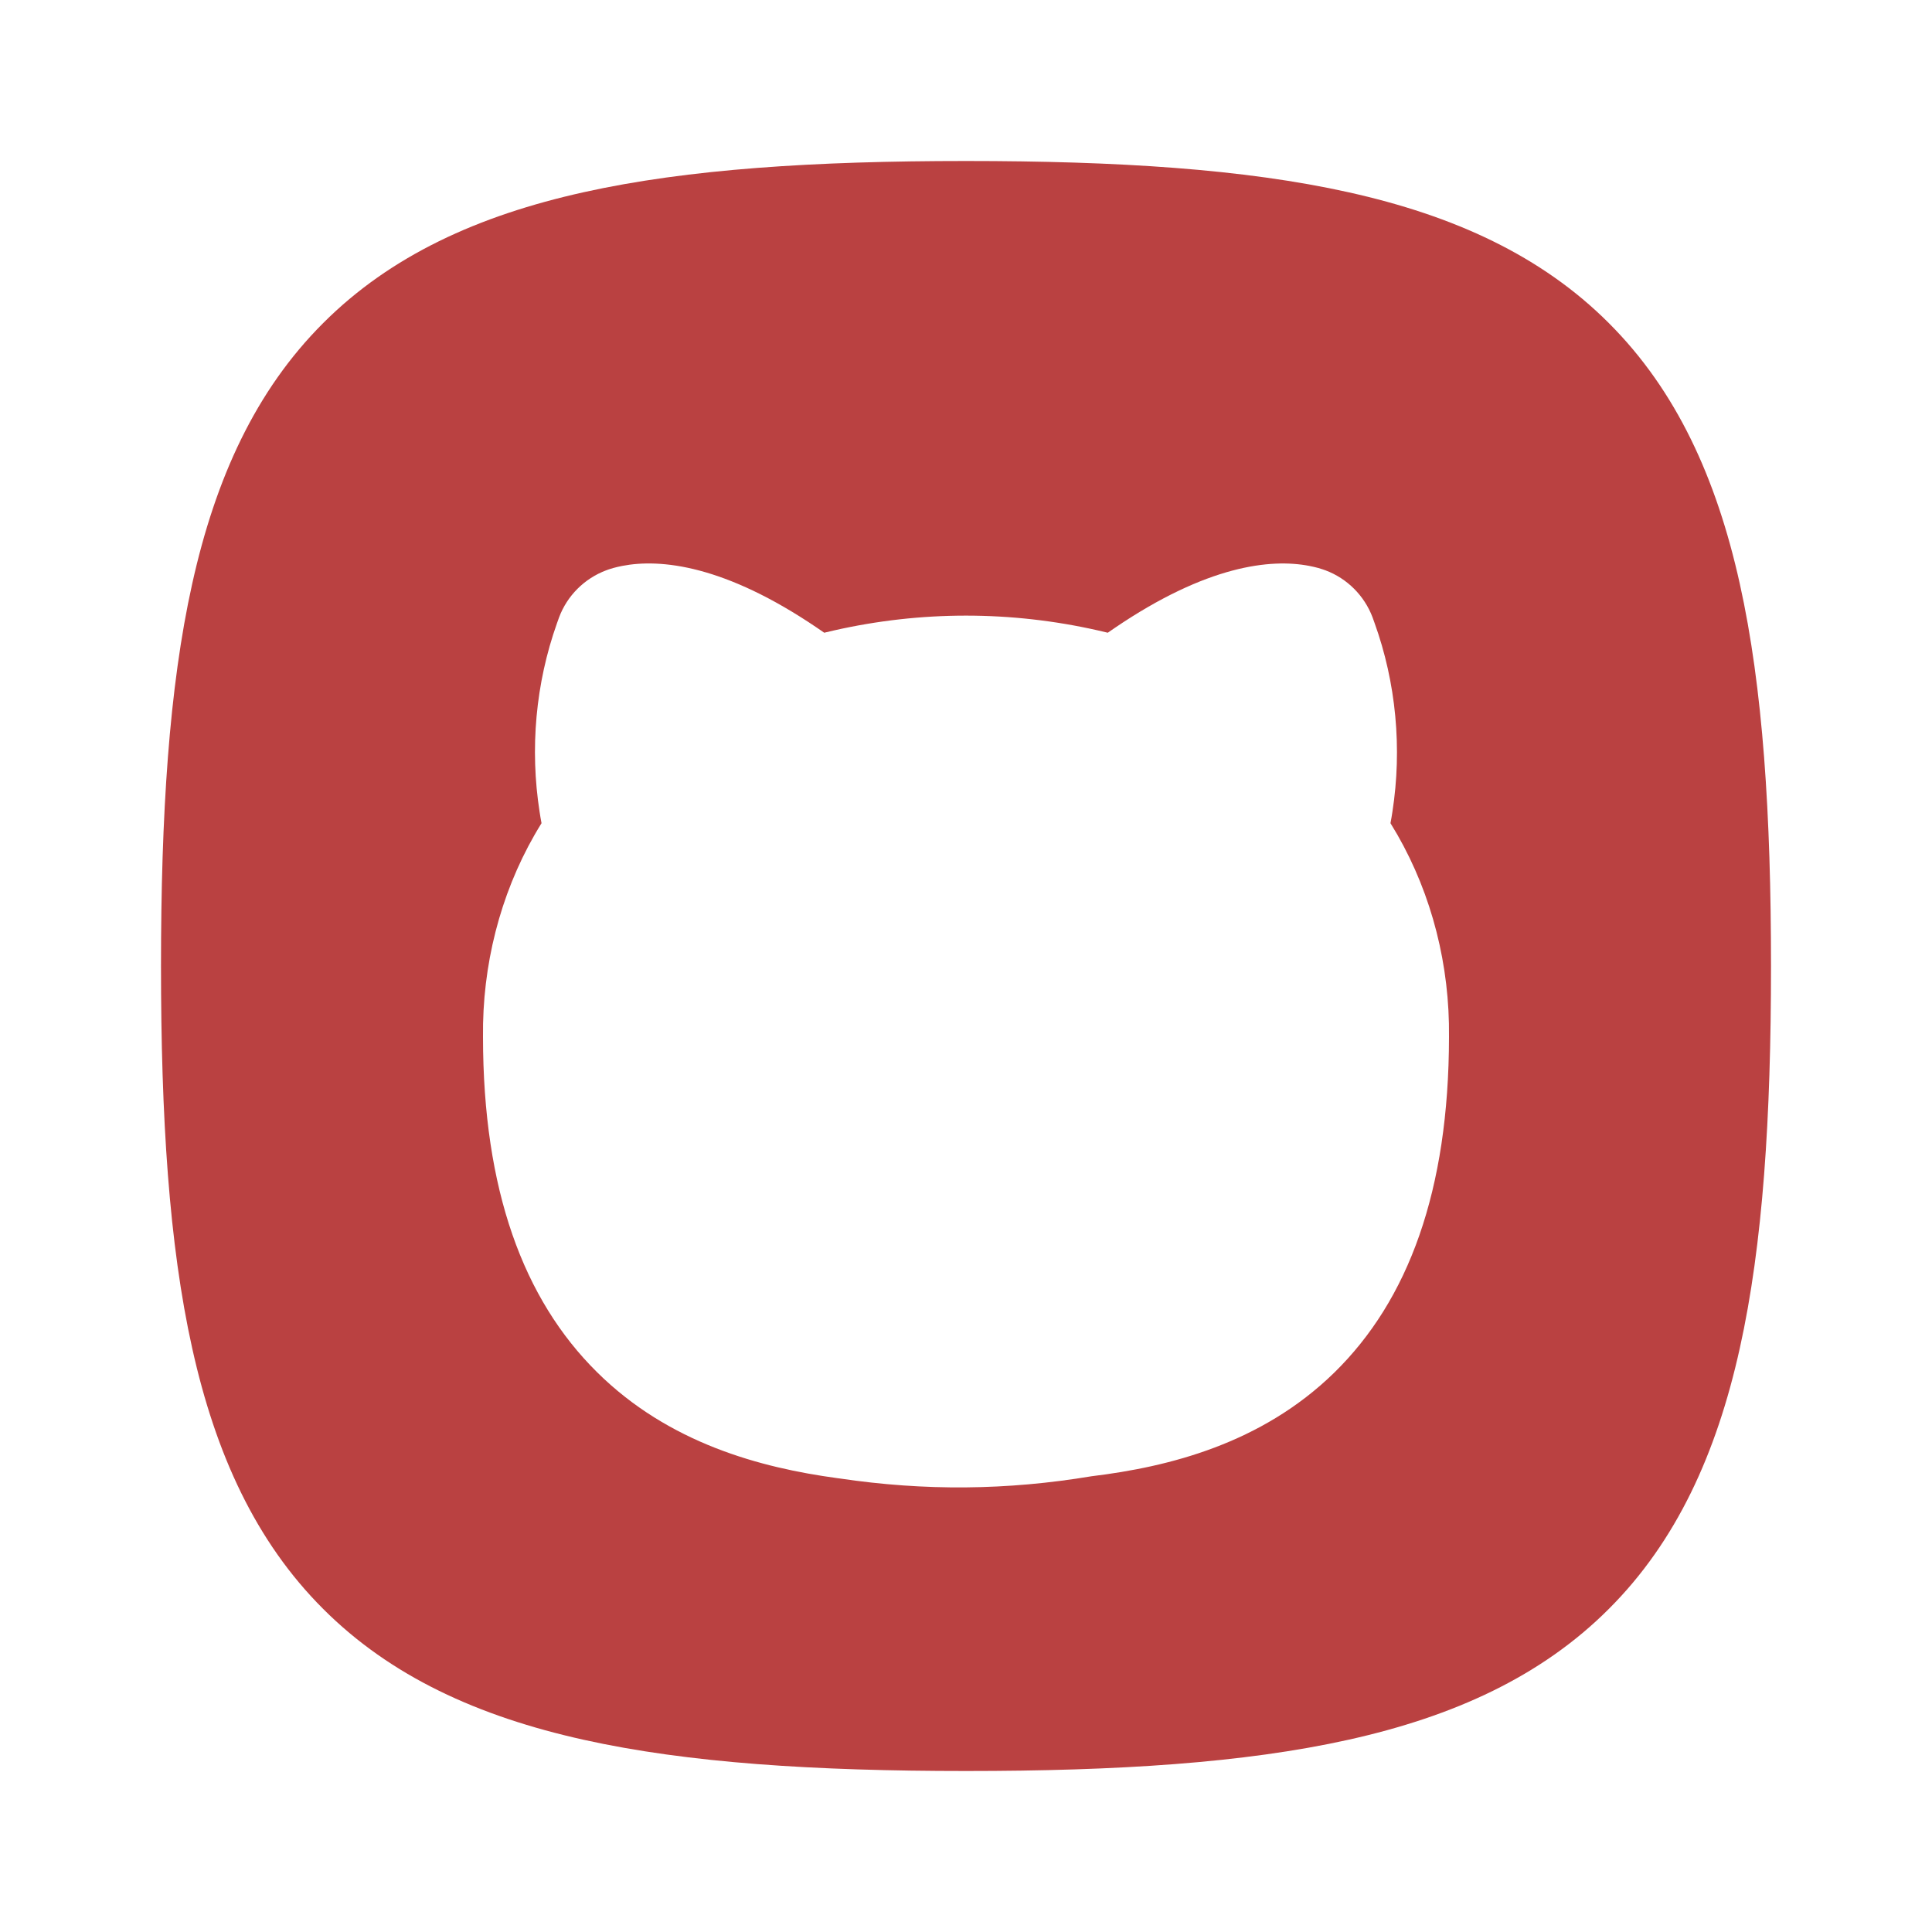 <!DOCTYPE svg PUBLIC "-//W3C//DTD SVG 1.1//EN" "http://www.w3.org/Graphics/SVG/1.1/DTD/svg11.dtd">
<!-- Uploaded to: SVG Repo, www.svgrepo.com, Transformed by: SVG Repo Mixer Tools -->
<svg width="155px" height="155px" viewBox="0 0 24 24" fill="none" xmlns="http://www.w3.org/2000/svg">
<g id="SVGRepo_bgCarrier" stroke-width="0"/>
<g id="SVGRepo_tracerCarrier" stroke-linecap="round" stroke-linejoin="round"/>
<g id="SVGRepo_iconCarrier"> <path fill-rule="evenodd" clip-rule="evenodd" d="M7.25 2.388C8.549 2.099 10.124 2 12 2C13.876 2 15.451 2.099 16.75 2.388C18.06 2.679 19.149 3.176 19.986 4.014C20.824 4.851 21.321 5.94 21.612 7.25C21.901 8.549 22 10.124 22 12C22 13.876 21.901 15.451 21.612 16.75C21.321 18.06 20.824 19.149 19.986 19.986C19.149 20.824 18.06 21.321 16.75 21.612C15.451 21.901 13.876 22 12 22C10.124 22 8.549 21.901 7.25 21.612C5.94 21.321 4.851 20.824 4.014 19.986C3.176 19.149 2.679 18.06 2.388 16.75C2.099 15.451 2 13.876 2 12C2 10.124 2.099 8.549 2.388 7.25C2.679 5.94 3.176 4.851 4.014 4.014C4.851 3.176 5.94 2.679 7.25 2.388ZM7.532 7.084L7.534 7.084L7.536 7.083L7.541 7.081L7.551 7.077L7.572 7.07C7.586 7.065 7.602 7.061 7.618 7.056C7.651 7.047 7.688 7.038 7.729 7.03C8.206 6.937 9.003 7.02 10.153 7.801C10.182 7.82 10.21 7.84 10.239 7.86C10.279 7.85 10.318 7.841 10.358 7.832C11.442 7.586 12.558 7.586 13.642 7.832C13.682 7.841 13.721 7.85 13.761 7.86C13.789 7.84 13.818 7.82 13.847 7.801C14.992 7.023 15.786 6.937 16.265 7.03C16.306 7.038 16.344 7.047 16.377 7.056C16.394 7.061 16.41 7.066 16.425 7.071L16.446 7.078L16.456 7.082L16.461 7.083L16.464 7.084L16.465 7.085L16.466 7.085C16.735 7.186 16.948 7.399 17.05 7.668C17.058 7.689 17.066 7.711 17.073 7.732C17.344 8.482 17.419 9.298 17.297 10.085C17.29 10.132 17.282 10.179 17.273 10.226C17.302 10.274 17.331 10.322 17.359 10.37C17.789 11.121 18.01 11.995 18 12.881C17.998 14.791 17.496 16.151 16.573 17.053C15.669 17.935 14.517 18.222 13.564 18.338L13.563 18.338C12.509 18.514 11.488 18.523 10.431 18.366L10.4 18.362C9.452 18.233 8.309 17.931 7.415 17.044C6.501 16.139 6.001 14.783 6 12.881C5.99 11.995 6.211 11.121 6.641 10.37C6.669 10.322 6.697 10.274 6.727 10.226C6.718 10.179 6.71 10.132 6.703 10.085C6.581 9.302 6.653 8.49 6.919 7.742C6.927 7.718 6.935 7.695 6.944 7.672C7.045 7.4 7.26 7.186 7.532 7.084Z" fill="#ba4141"/> </g>
</svg>